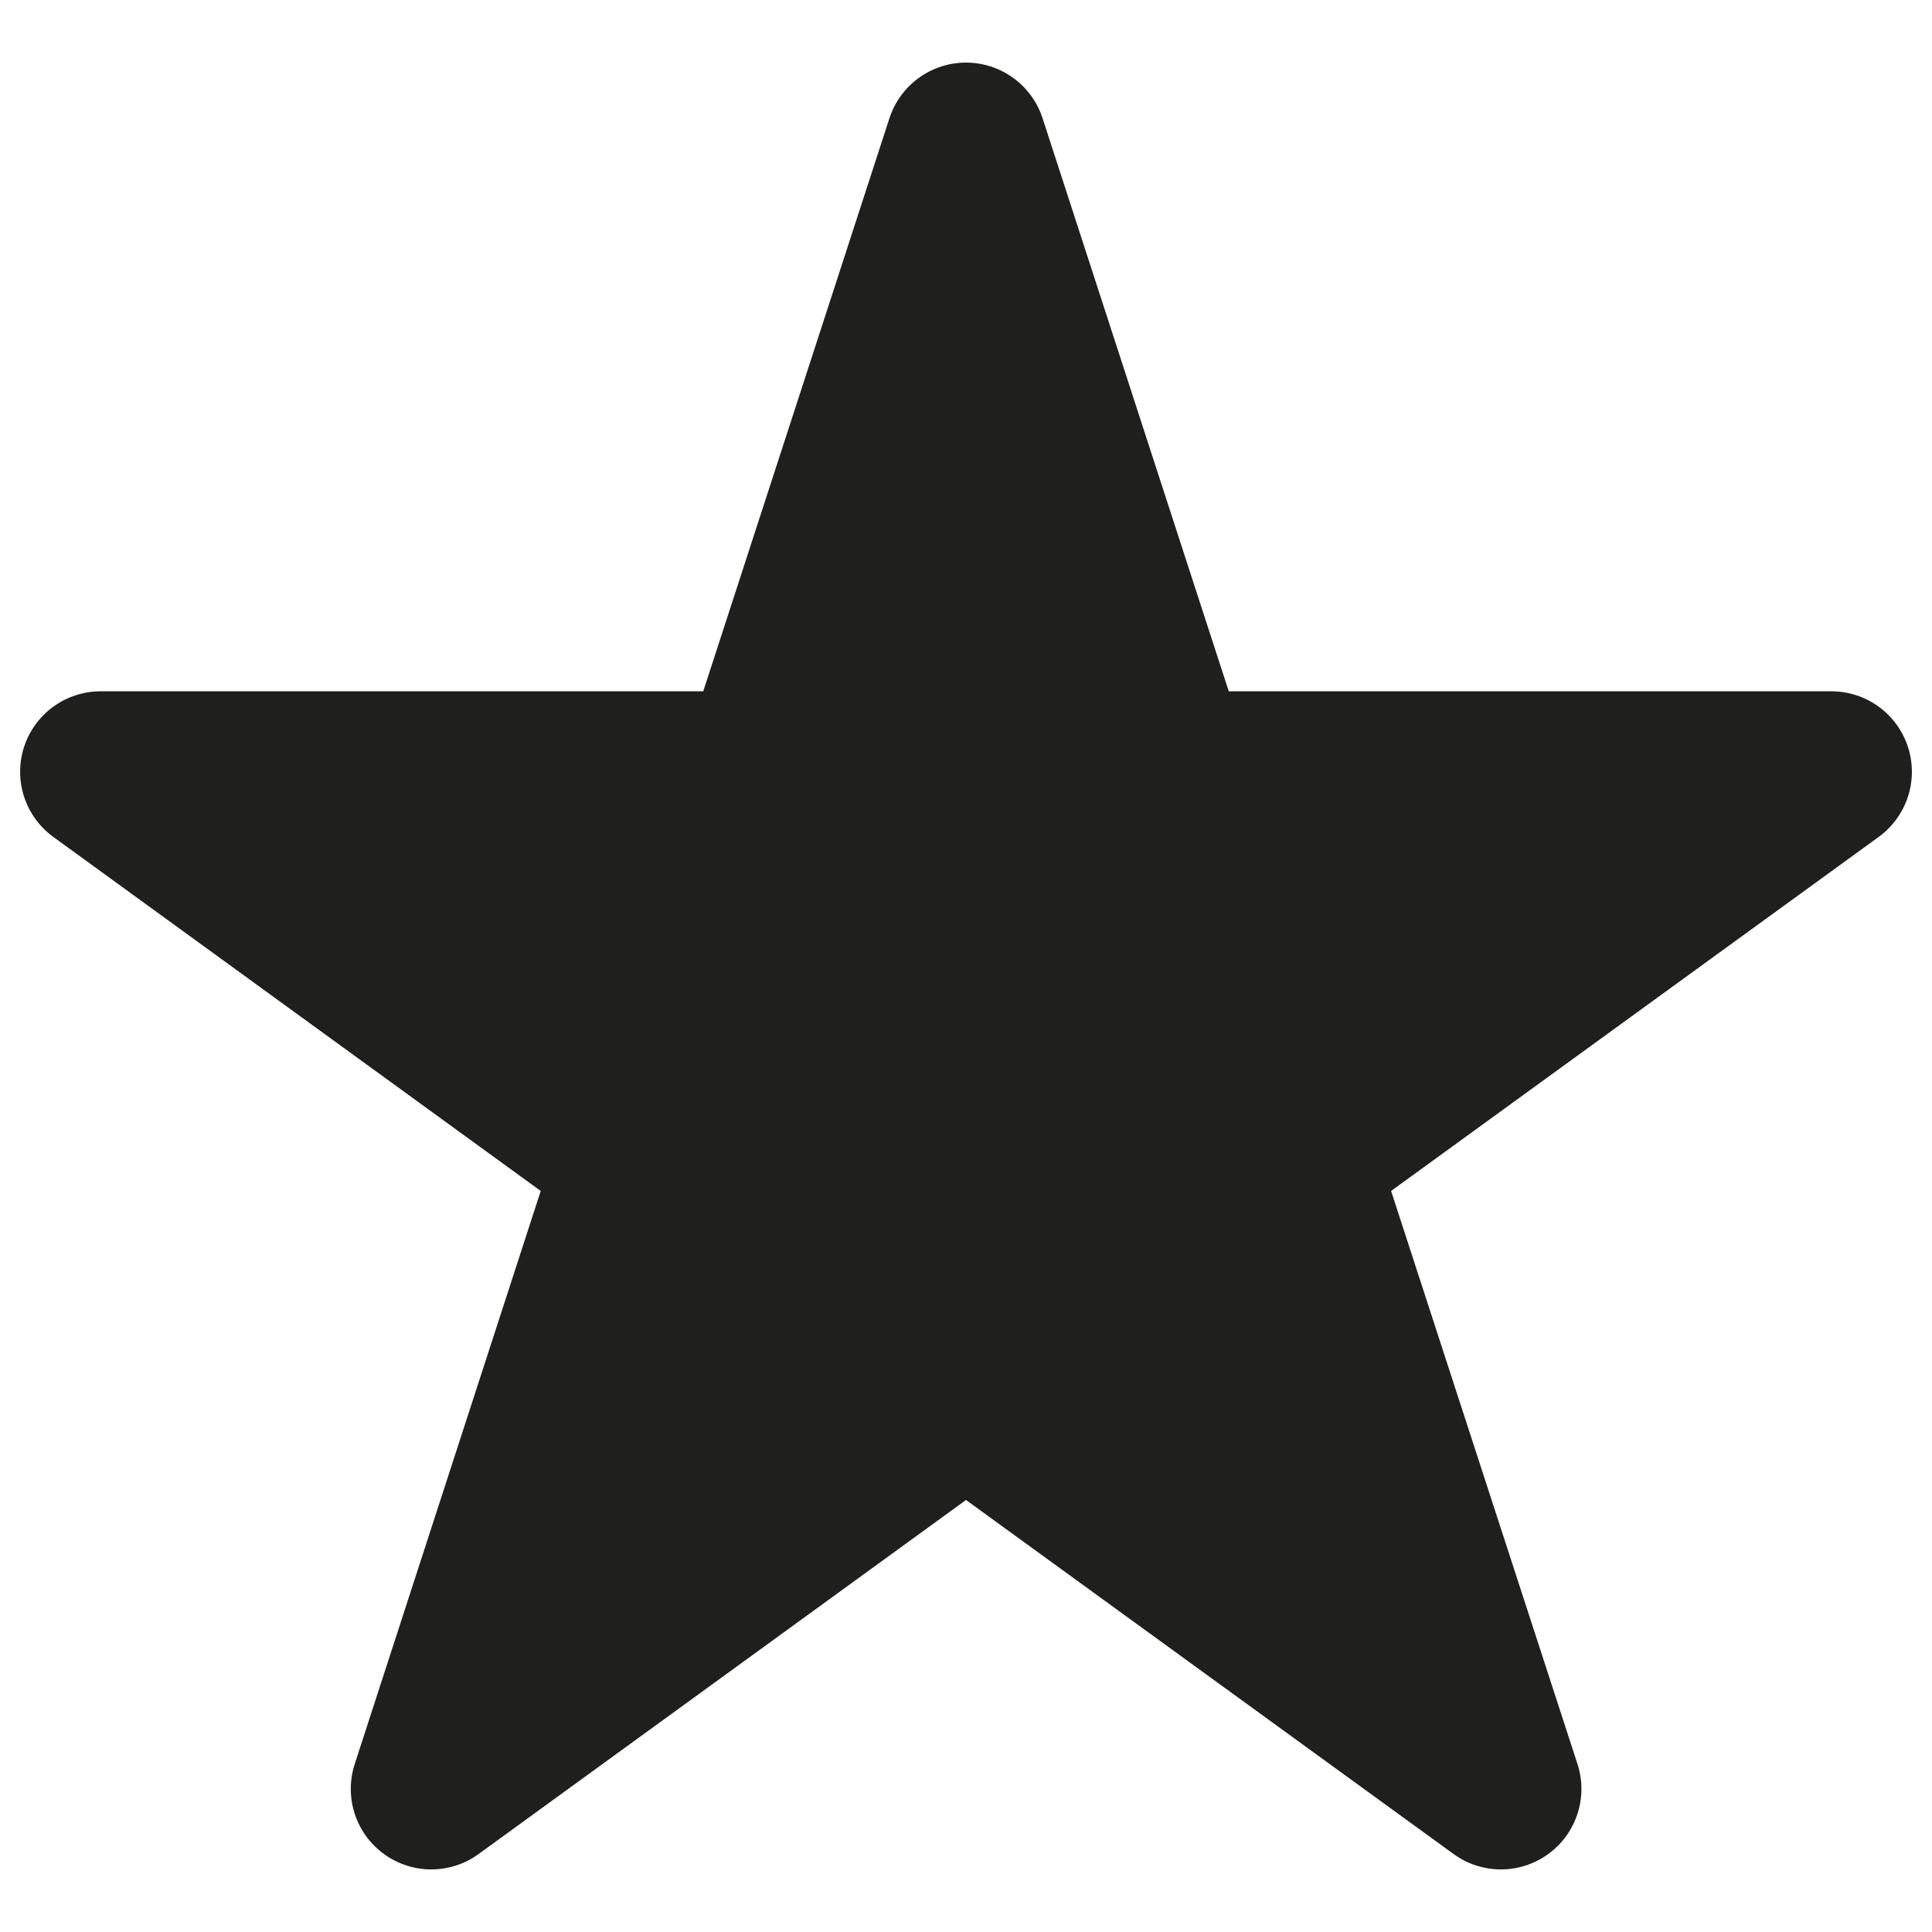 <svg id="Dark" xmlns="http://www.w3.org/2000/svg" viewBox="0 0 96 96"><defs><style>.cls-1{fill:#1f1f1e;stroke:#1f1f1e;stroke-linecap:round;stroke-linejoin:round;stroke-width:8px;}</style></defs><polygon class="cls-1" points="48 7.11 58.15 38.35 91 38.35 64.42 57.65 74.58 88.89 48 69.59 21.43 88.89 31.57 57.65 5 38.35 37.85 38.35 48 7.11"/></svg>
